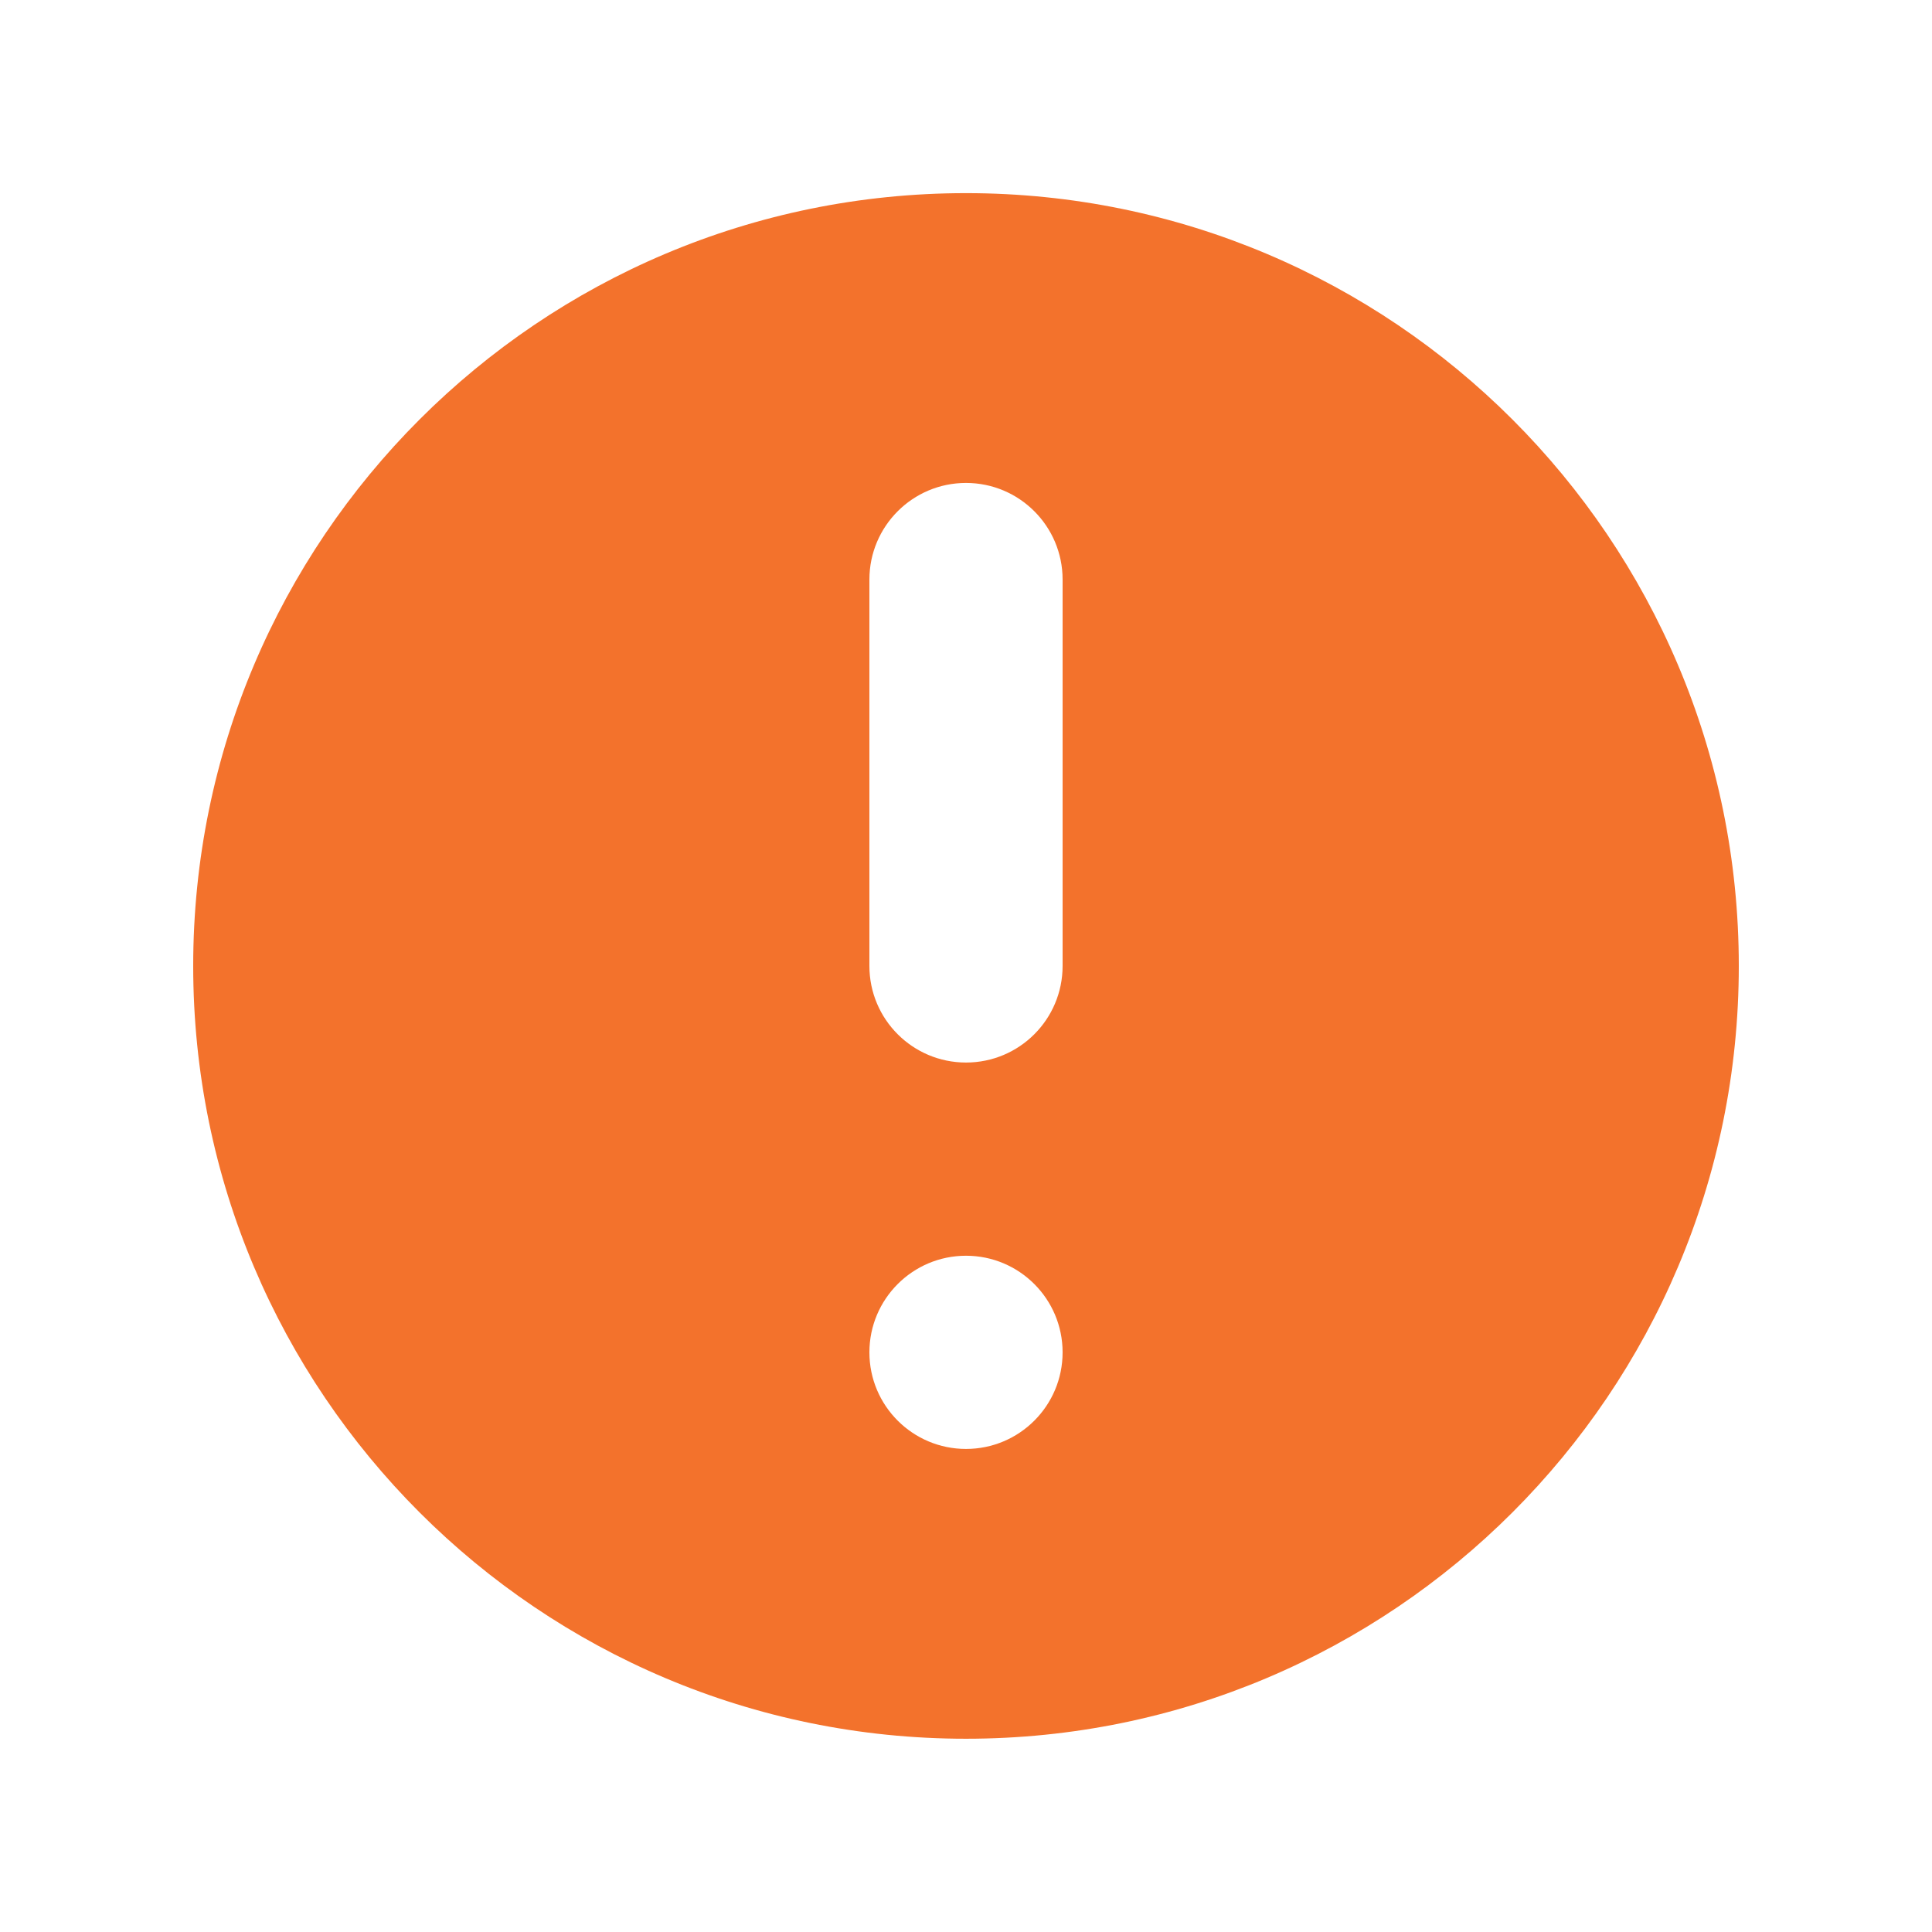<svg width="32" height="32" viewBox="0 0 32 32" fill="none" xmlns="http://www.w3.org/2000/svg">
<path fill-rule="evenodd" clip-rule="evenodd" d="M28.8 15.999C28.8 23.069 23.069 28.799 16 28.799C8.931 28.799 3.2 23.069 3.2 15.999C3.2 8.93 8.931 3.199 16 3.199C23.069 3.199 28.8 8.93 28.8 15.999ZM17.6 22.399C17.6 23.283 16.884 23.999 16 23.999C15.117 23.999 14.4 23.283 14.4 22.399C14.4 21.516 15.117 20.799 16 20.799C16.884 20.799 17.6 21.516 17.6 22.399ZM16 7.999C15.117 7.999 14.4 8.716 14.4 9.599V15.999C14.4 16.883 15.117 17.599 16 17.599C16.884 17.599 17.6 16.883 17.6 15.999V9.599C17.6 8.716 16.884 7.999 16 7.999Z" fill="#F3722C"/>
</svg>
